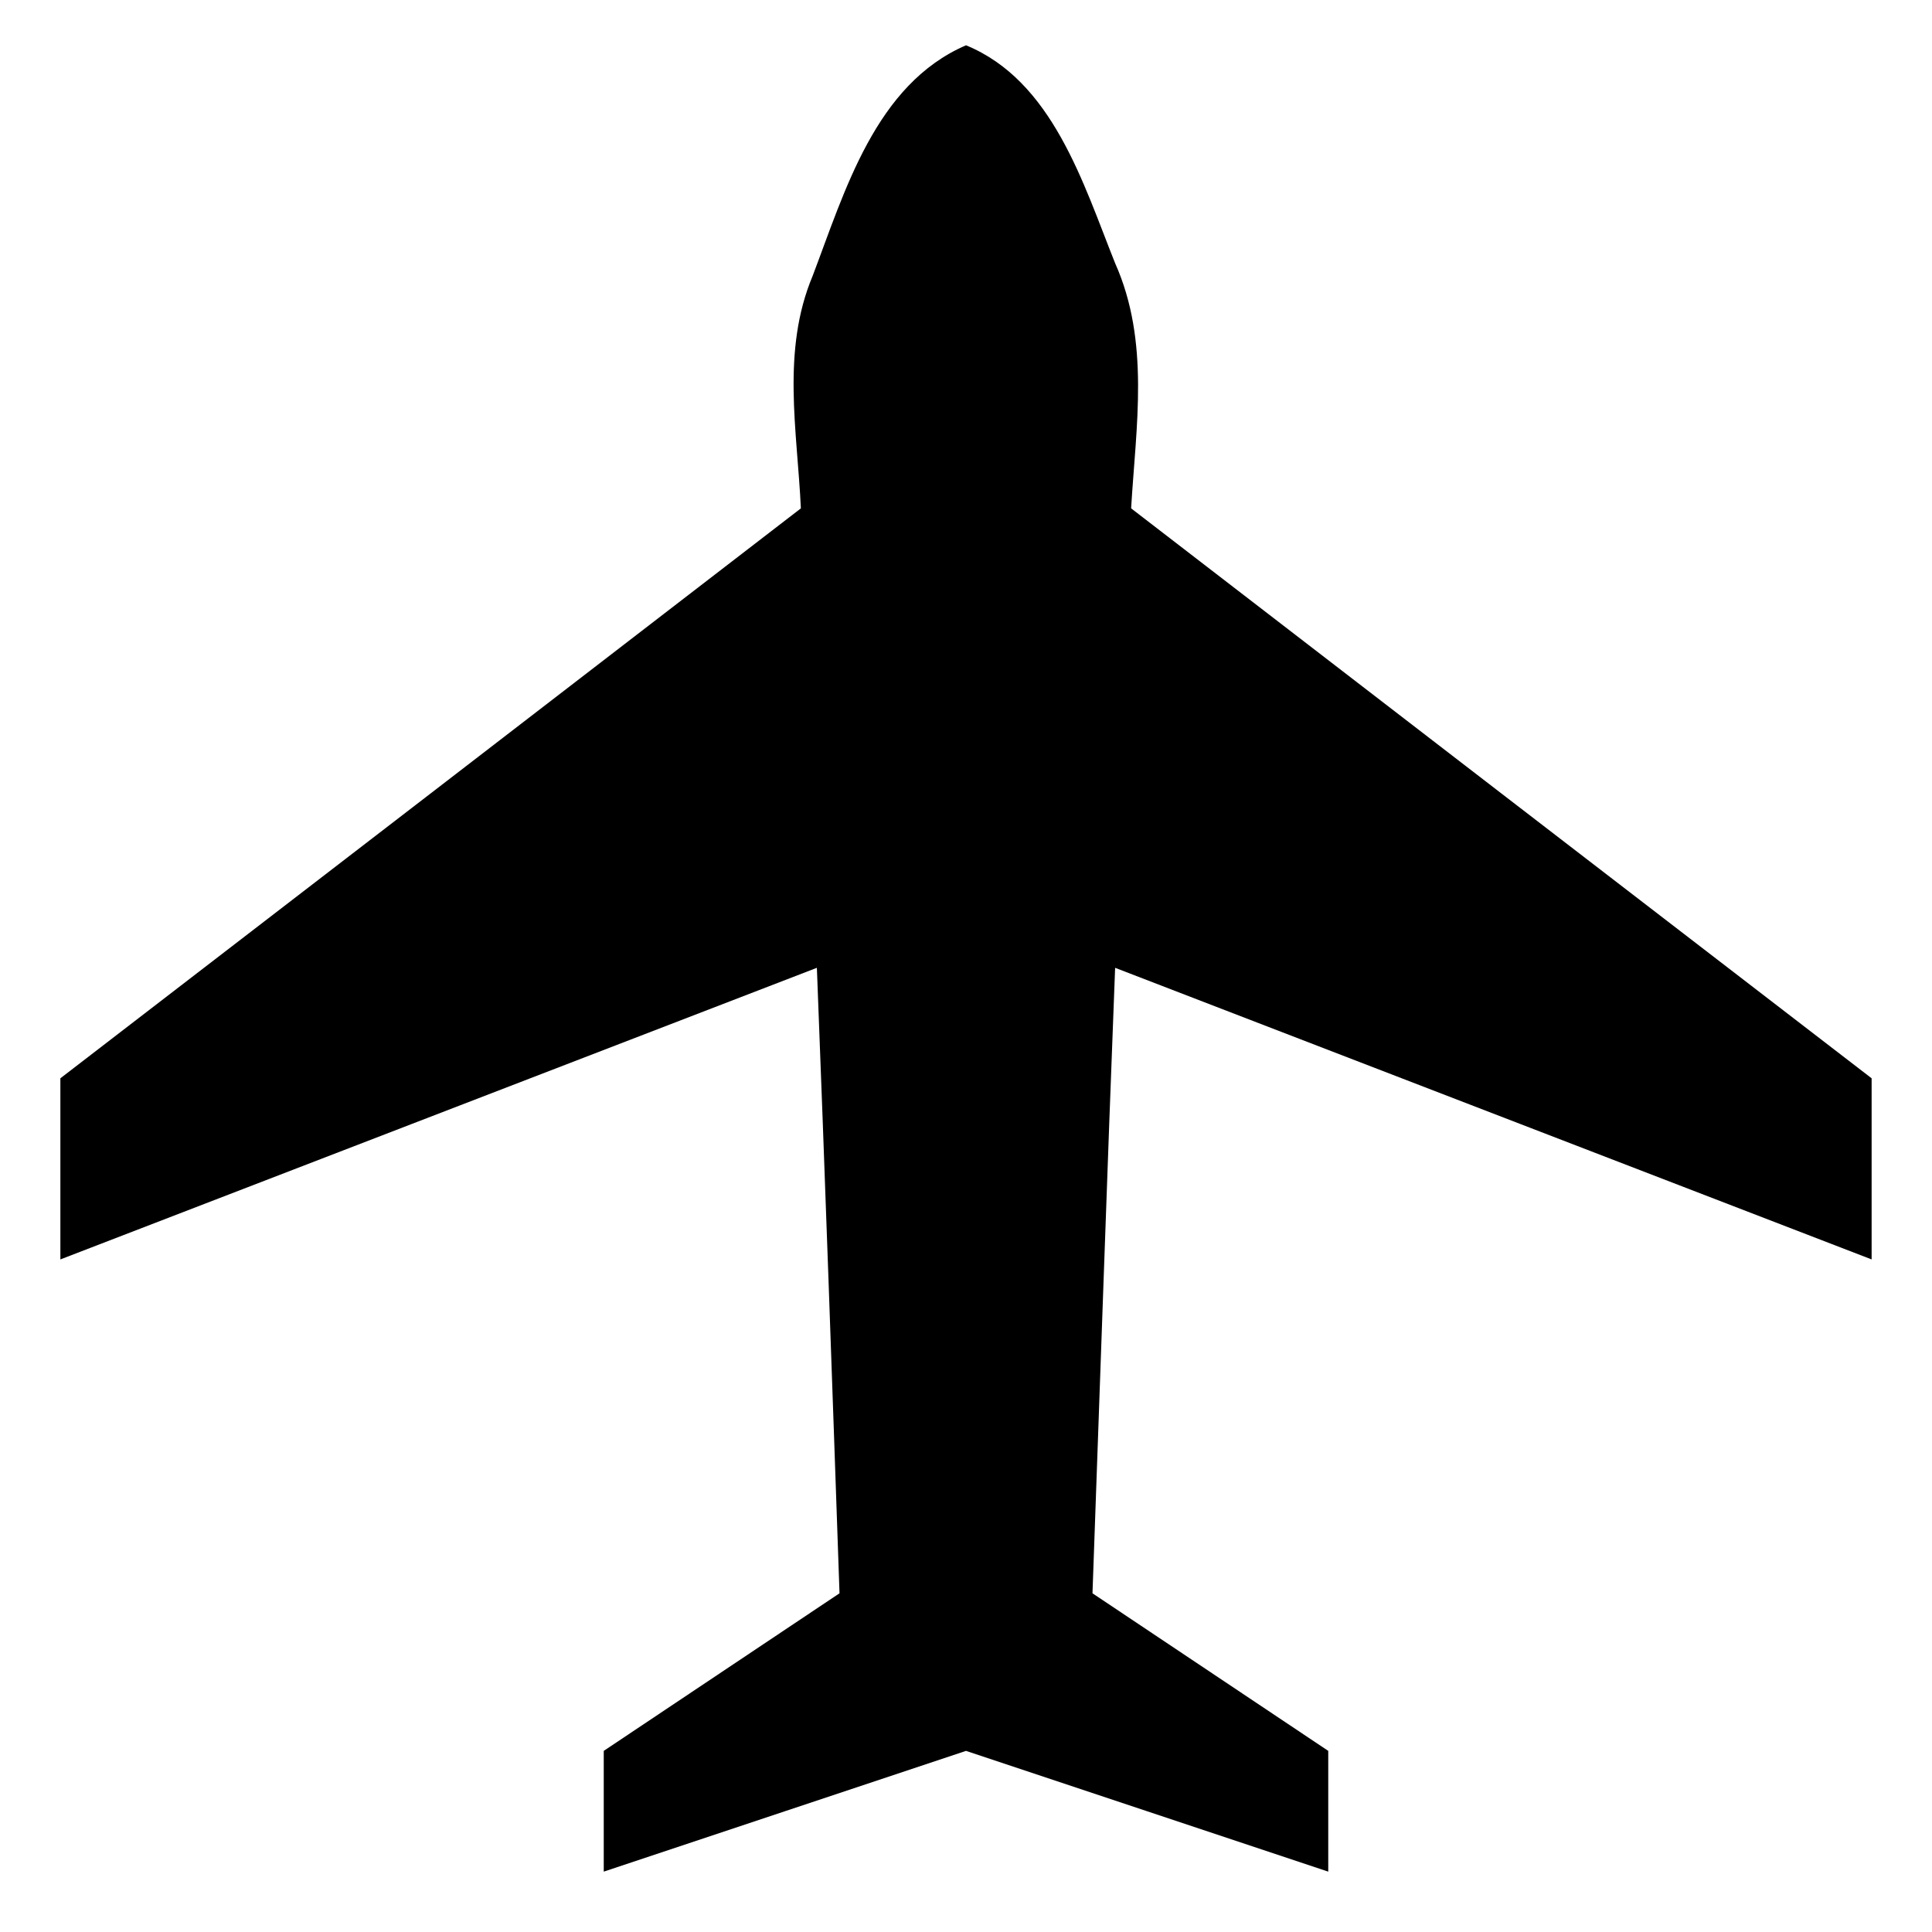 <?xml version="1.0" encoding="UTF-8" standalone="no"?>
<!-- Created with Inkscape (http://www.inkscape.org/) -->

<svg
   xmlns:dc="http://purl.org/dc/elements/1.1/"
   xmlns:cc="http://creativecommons.org/ns#"
   xmlns:rdf="http://www.w3.org/1999/02/22-rdf-syntax-ns#"
   xmlns:svg="http://www.w3.org/2000/svg"
   xmlns="http://www.w3.org/2000/svg"
   xmlns:sodipodi="http://sodipodi.sourceforge.net/DTD/sodipodi-0.dtd"
   xmlns:inkscape="http://www.inkscape.org/namespaces/inkscape"
   version="1.0"
   width="64"
   height="64"
   id="svg4729"
   sodipodi:version="0.32"
   inkscape:version="0.47 r22583"
   sodipodi:docname="plane.svg"
   inkscape:output_extension="org.inkscape.output.svg.inkscape">
  <sodipodi:namedview
     inkscape:window-height="1080"
     inkscape:window-width="1920"
     inkscape:pageshadow="2"
     inkscape:pageopacity="0.0"
     guidetolerance="10.0"
     gridtolerance="10.0"
     objecttolerance="10.0"
     borderopacity="1.0"
     bordercolor="#666666"
     pagecolor="#ffffff"
     id="base"
     showgrid="true"
     inkscape:zoom="7.219"
     inkscape:cx="-6.201"
     inkscape:cy="42.54"
     inkscape:window-x="0"
     inkscape:window-y="0"
     inkscape:current-layer="svg4729"
     inkscape:window-maximized="0">
    <inkscape:grid
       type="xygrid"
       id="grid2380"
       dotted="true"
       visible="true"
       enabled="true"
       spacingx="4px"
       spacingy="4px"
       originx="2px"
       originy="2px" />
  </sodipodi:namedview>
  <defs
     id="defs4731">
    <inkscape:perspective
       sodipodi:type="inkscape:persp3d"
       inkscape:vp_x="0 : 32 : 1"
       inkscape:vp_y="0 : 1000 : 0"
       inkscape:vp_z="64 : 32 : 1"
       inkscape:persp3d-origin="32 : 21.333333 : 1"
       id="perspective9" />
  </defs>
  <path
     style="fill:#000000;fill-opacity:1;fill-rule:nonzero;stroke:none"
     d="M 32,1.5 C 29,2.797 27.99,6.325 26.92,9.139 25.88,11.62 26.41,14.26 26.53,16.84 18.35,23.14 10.18,29.43 2,35.72 2,37.72 2,39.72 2,41.72 10.35,38.5 18.71,35.28 27.06,32.06 27.33,38.97 27.57,45.87 27.81,52.78 25.21,54.52 22.6,56.26 20,58 20,59.33 20,60.67 20,62 24,60.67 28,59.33 32,58 36,59.33 40,60.67 44,62 44,60.67 44,59.33 44,58 41.4,56.26 38.79,54.52 36.19,52.78 36.44,45.87 36.67,38.97 36.94,32.06 45.29,35.28 53.65,38.5 62,41.72 62,39.72 62,37.72 62,35.72 53.82,29.43 45.65,23.14 37.47,16.84 37.63,14.12 38.1,11.32 36.94,8.719 35.88,6.072 34.87,2.679 32,1.5 z"
     id="rect2817" />
</svg>
